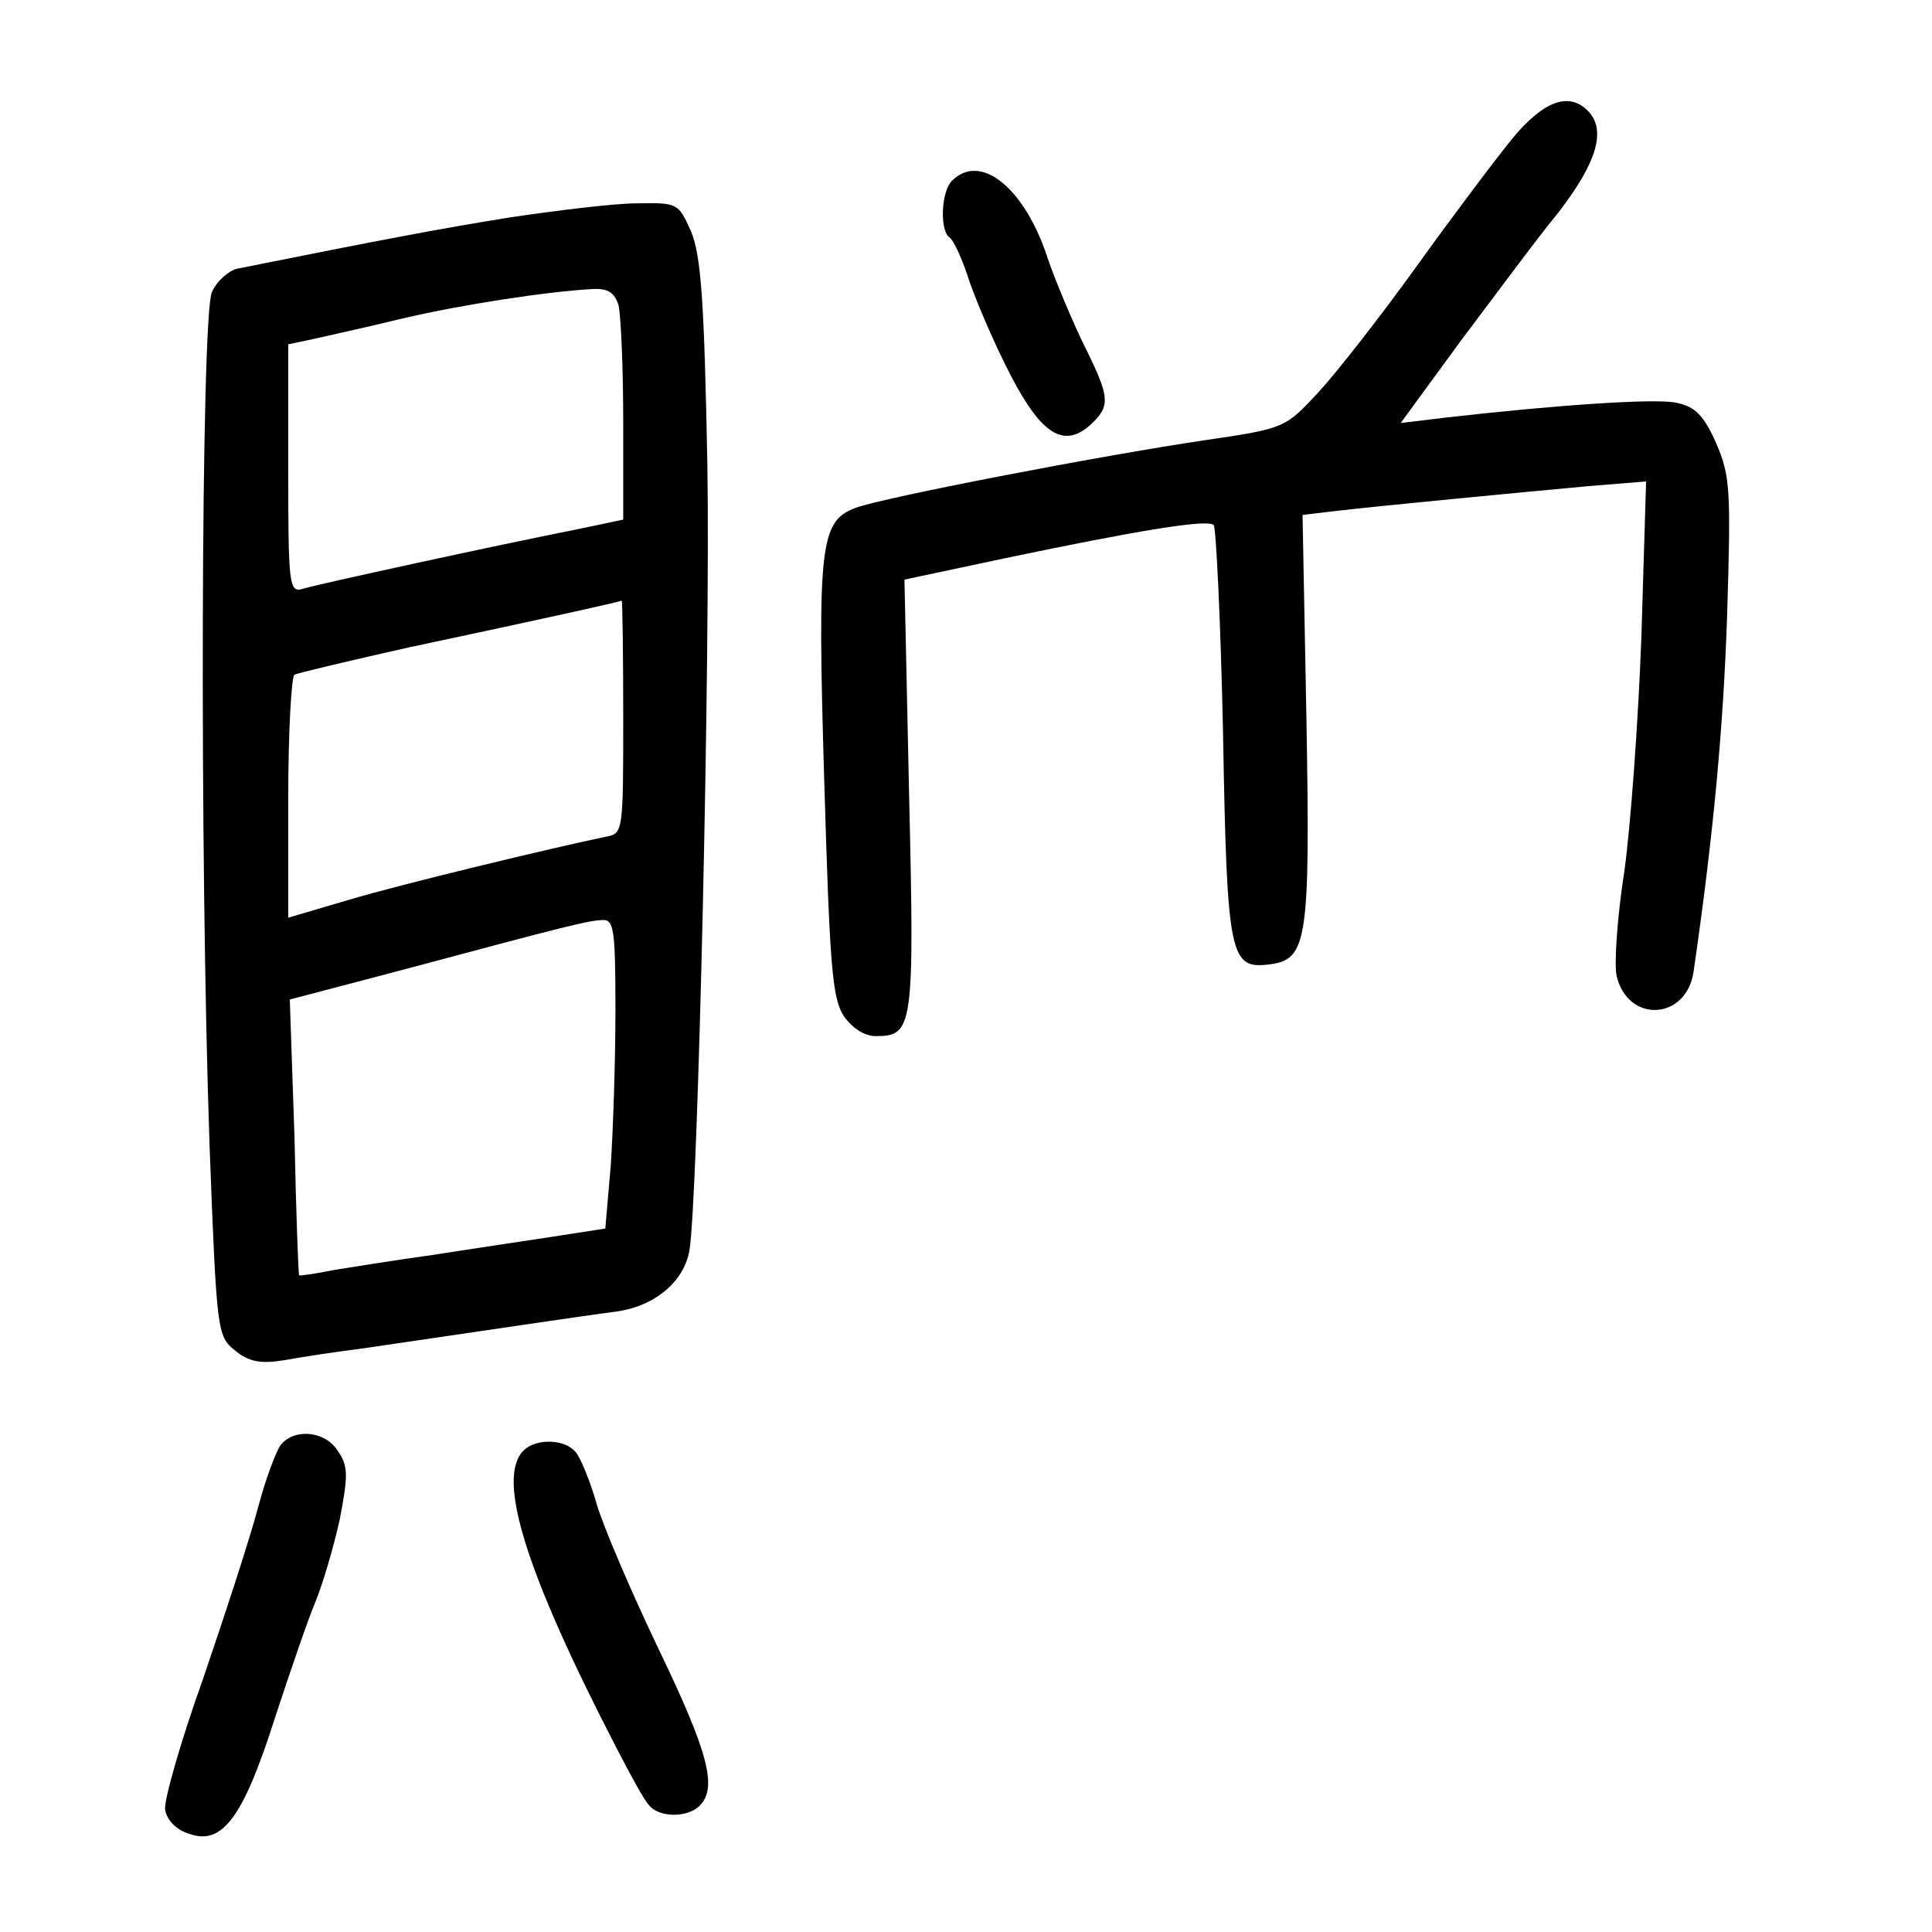 <?xml version="1.0" standalone="no"?>
<!DOCTYPE svg PUBLIC "-//W3C//DTD SVG 20010904//EN"
 "http://www.w3.org/TR/2001/REC-SVG-20010904/DTD/svg10.dtd">
<svg version="1.0" xmlns="http://www.w3.org/2000/svg"
 width="248pt" height="248pt" viewBox="0 0 248 248"
 preserveAspectRatio="xMidYMid meet">
<g transform="translate(0,248) scale(0.1,-0.1)"
fill="#000000" stroke="none">
<path d="M1942 2303 c-22 -27 -77 -100 -123 -164 -46 -64 -103 -137 -127 -163
-42 -45 -42 -46 -145 -61 -135 -20 -415 -74 -449 -87 -45 -17 -49 -47 -40
-349 7 -236 10 -280 25 -303 11 -16 27 -26 41 -26 48 0 50 10 43 308 l-6 278
127 27 c172 36 262 51 270 43 3 -4 9 -125 12 -270 5 -285 9 -300 59 -294 49 6
53 29 48 315 l-5 262 42 5 c59 7 239 24 325 32 l74 6 -6 -198 c-4 -110 -14
-246 -22 -303 -9 -57 -13 -117 -10 -133 14 -62 90 -58 99 5 25 173 38 309 43
457 5 162 4 179 -14 221 -16 36 -27 47 -51 52 -27 6 -156 -3 -296 -19 l-58 -7
76 104 c43 57 99 133 127 167 50 65 61 106 37 130 -24 24 -56 13 -96 -35z"/>
<path d="M1222 2248 c-14 -14 -16 -64 -3 -73 5 -3 17 -29 26 -58 10 -28 33
-82 53 -120 39 -75 68 -93 102 -62 26 24 25 35 -9 103 -15 31 -36 81 -46 110
-29 90 -86 137 -123 100z"/>
<path d="M655 2201 c-93 -15 -161 -28 -351 -66 -11 -3 -26 -16 -32 -30 -14
-31 -16 -722 -3 -1095 9 -239 10 -245 32 -263 18 -15 33 -18 64 -13 22 4 67
11 100 15 171 25 284 42 323 47 51 6 90 38 97 79 11 65 27 765 23 1010 -4 208
-8 267 -21 298 -16 36 -17 37 -69 36 -29 0 -102 -9 -163 -18z m139 -113 c3
-13 6 -80 6 -149 l0 -126 -62 -13 c-96 -19 -331 -70 -350 -76 -17 -5 -18 7
-18 155 l0 159 33 7 c17 4 68 15 113 26 76 18 188 35 245 38 20 1 28 -5 33
-21z m6 -528 c0 -147 0 -150 -22 -154 -72 -15 -263 -61 -330 -81 l-78 -23 0
154 c0 84 4 155 8 158 4 2 71 18 147 35 174 37 269 58 273 60 1 0 2 -66 2
-149z m-10 -377 c0 -65 -3 -154 -6 -199 l-7 -81 -71 -11 c-39 -6 -107 -16
-151 -23 -44 -6 -100 -15 -125 -19 -25 -5 -45 -8 -46 -7 -1 1 -4 81 -6 178
l-6 176 137 36 c224 60 245 65 264 66 15 1 17 -11 17 -116z"/>
<path d="M361 626 c-6 -7 -20 -44 -30 -82 -10 -38 -42 -136 -70 -218 -29 -81
-51 -158 -49 -169 2 -13 14 -26 31 -31 42 -15 69 20 110 149 20 61 43 128 52
149 9 22 23 69 31 105 11 57 11 69 -2 88 -16 26 -55 30 -73 9z"/>
<path d="M672 618 c-35 -35 2 -155 120 -383 17 -33 35 -66 41 -72 12 -16 49
-17 65 -1 23 23 12 67 -52 200 -35 73 -71 157 -80 187 -8 29 -21 60 -27 67
-14 17 -51 18 -67 2z"/>
</g>
</svg>
